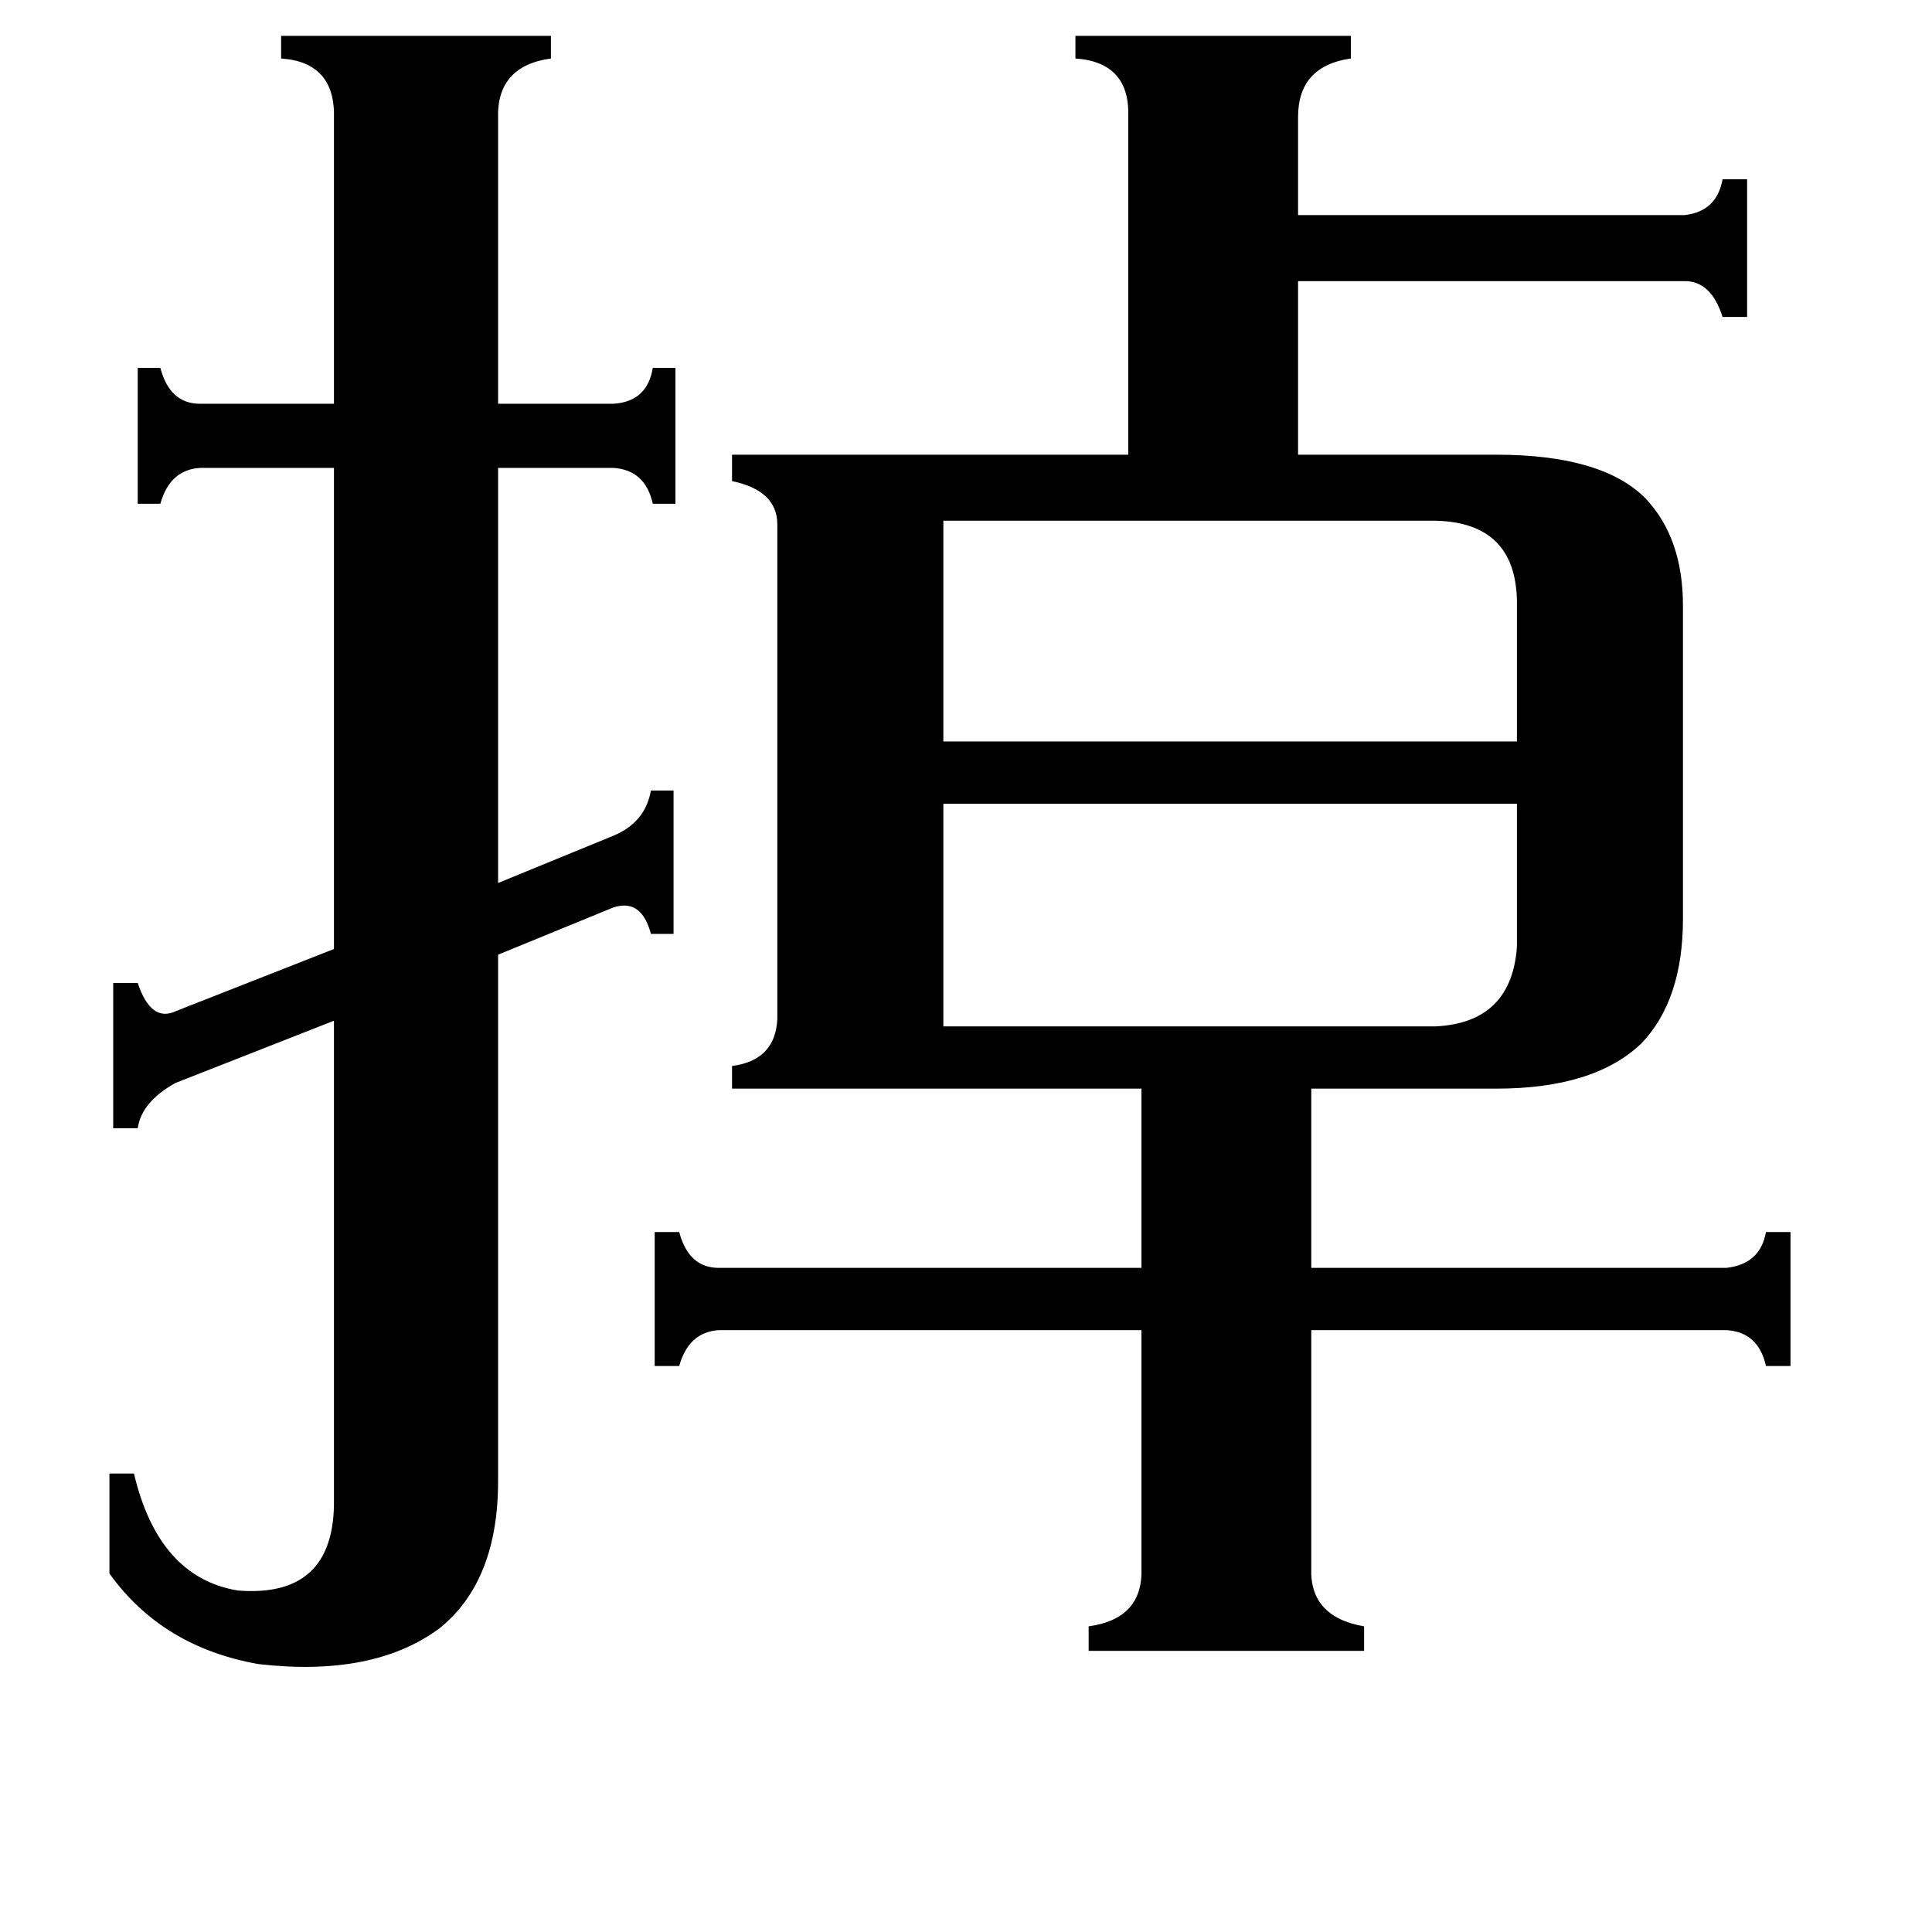 <svg xmlns="http://www.w3.org/2000/svg" viewBox="0 -800 1024 1024">
	<path fill="#000000" d="M500 -524V-407H804V-482Q803 -523 761 -524ZM761 -256Q801 -258 804 -298V-374H500V-256ZM60 -279H73Q80 -258 93 -264L177 -297V-552H106Q90 -551 85 -533H73V-605H85Q90 -586 106 -586H177V-737Q178 -767 149 -769V-781H292V-769Q263 -765 264 -737V-586H325Q343 -587 346 -605H358V-533H346Q342 -551 325 -552H264V-332L325 -357Q342 -364 345 -381H357V-305H345Q340 -324 325 -319L264 -294V-15Q264 38 233 63Q198 89 137 82Q86 73 58 34V-19H71Q84 36 126 43Q176 47 177 -2V-259L93 -226Q75 -216 73 -202H60ZM570 -781H716V-769Q688 -765 688 -738V-686H893Q910 -688 913 -705H926V-632H913Q907 -651 893 -651H688V-559H793Q849 -559 872 -536Q892 -515 892 -479V-313Q892 -270 870 -247Q845 -223 793 -223H695V-128H915Q933 -130 936 -147H949V-76H936Q932 -94 915 -95H695V31Q694 57 723 62V75H577V62Q606 58 605 31V-95H381Q365 -94 360 -76H347V-147H360Q365 -128 381 -128H605V-223H388V-235Q411 -238 412 -260V-522Q412 -540 388 -545V-559H598V-738Q599 -767 570 -769Z"/>
</svg>